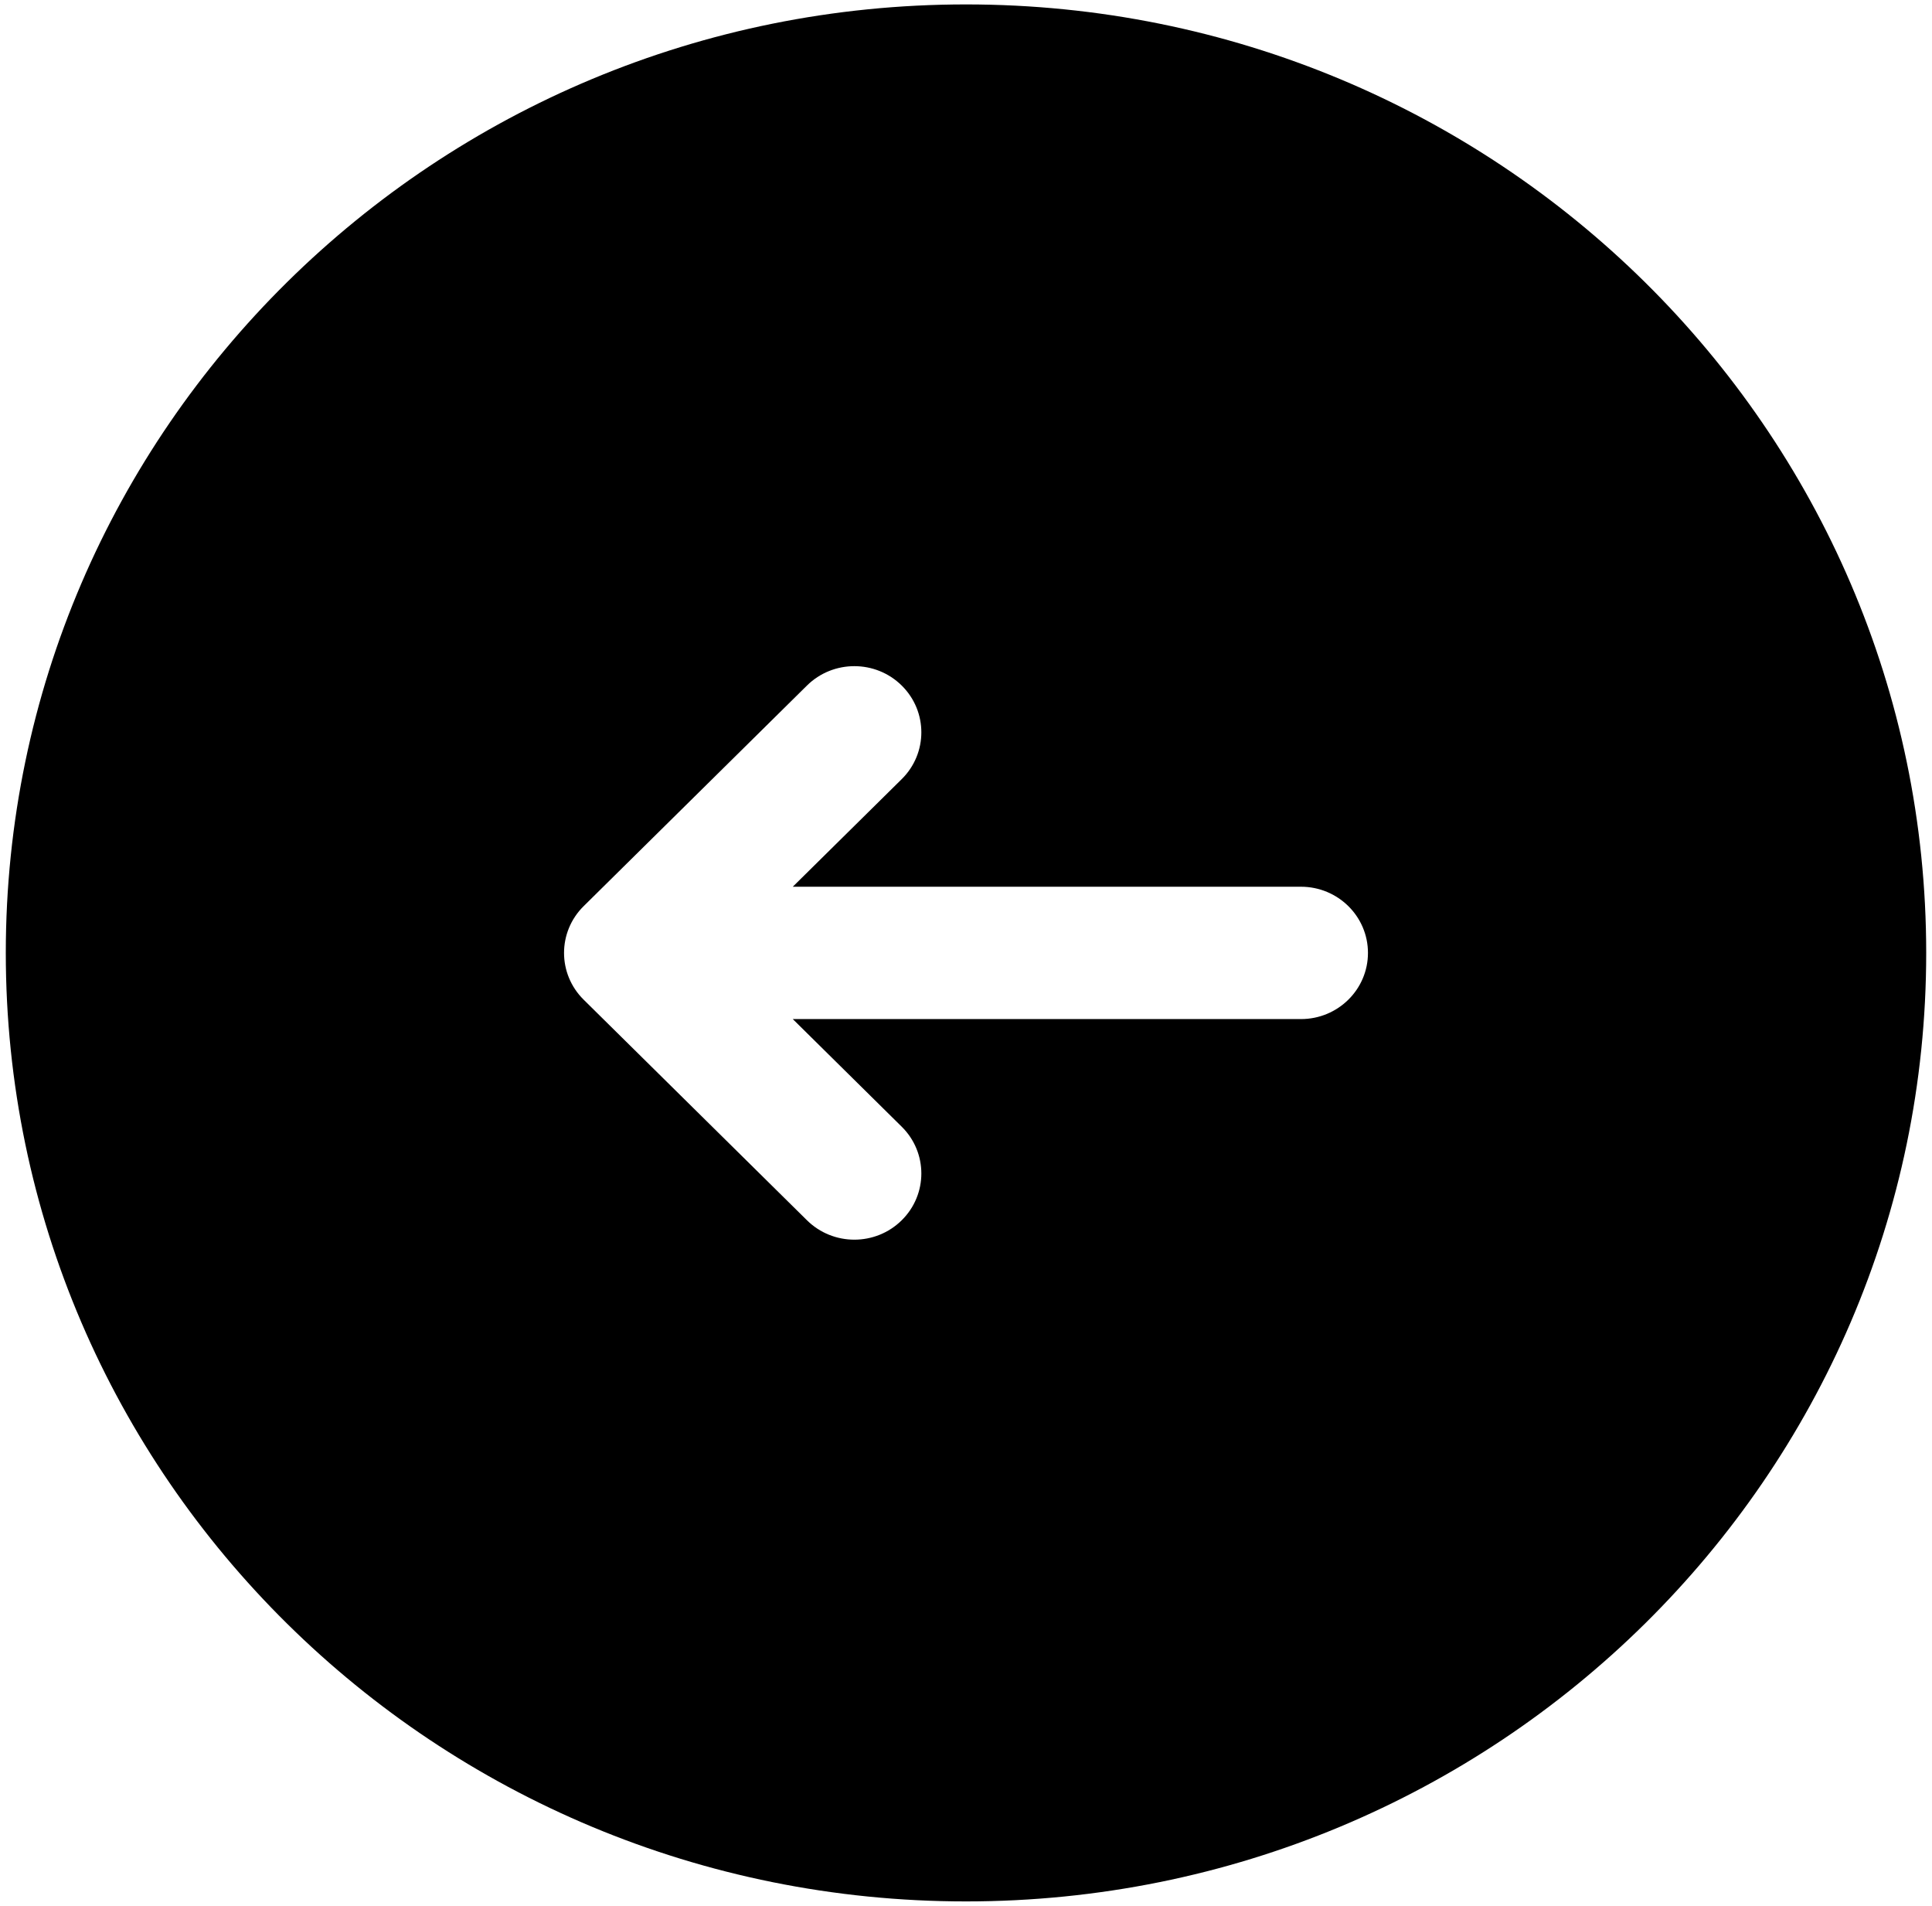 <svg width="73" height="72" viewBox="0 0 73 72" fill="none" xmlns="http://www.w3.org/2000/svg">
<path fill-rule="evenodd" clip-rule="evenodd" d="M36.5 71.834C16.462 71.834 0.219 55.791 0.219 36C0.219 16.21 16.462 0.167 36.5 0.167C56.538 0.167 72.781 16.21 72.781 36C72.781 55.791 56.538 71.834 36.5 71.834ZM30.491 25.899L22.054 34.233C21.065 35.209 21.065 36.792 22.054 37.768L30.491 46.101C31.48 47.078 33.083 47.078 34.071 46.101C35.06 45.125 35.06 43.542 34.071 42.566L29.955 38.5L49.156 38.5C50.554 38.5 51.688 37.381 51.688 36C51.688 34.62 50.554 33.5 49.156 33.5L29.955 33.5L34.071 29.435C35.06 28.459 35.06 26.875 34.071 25.899C33.083 24.923 31.48 24.923 30.491 25.899Z" fill="black"/>
</svg>
